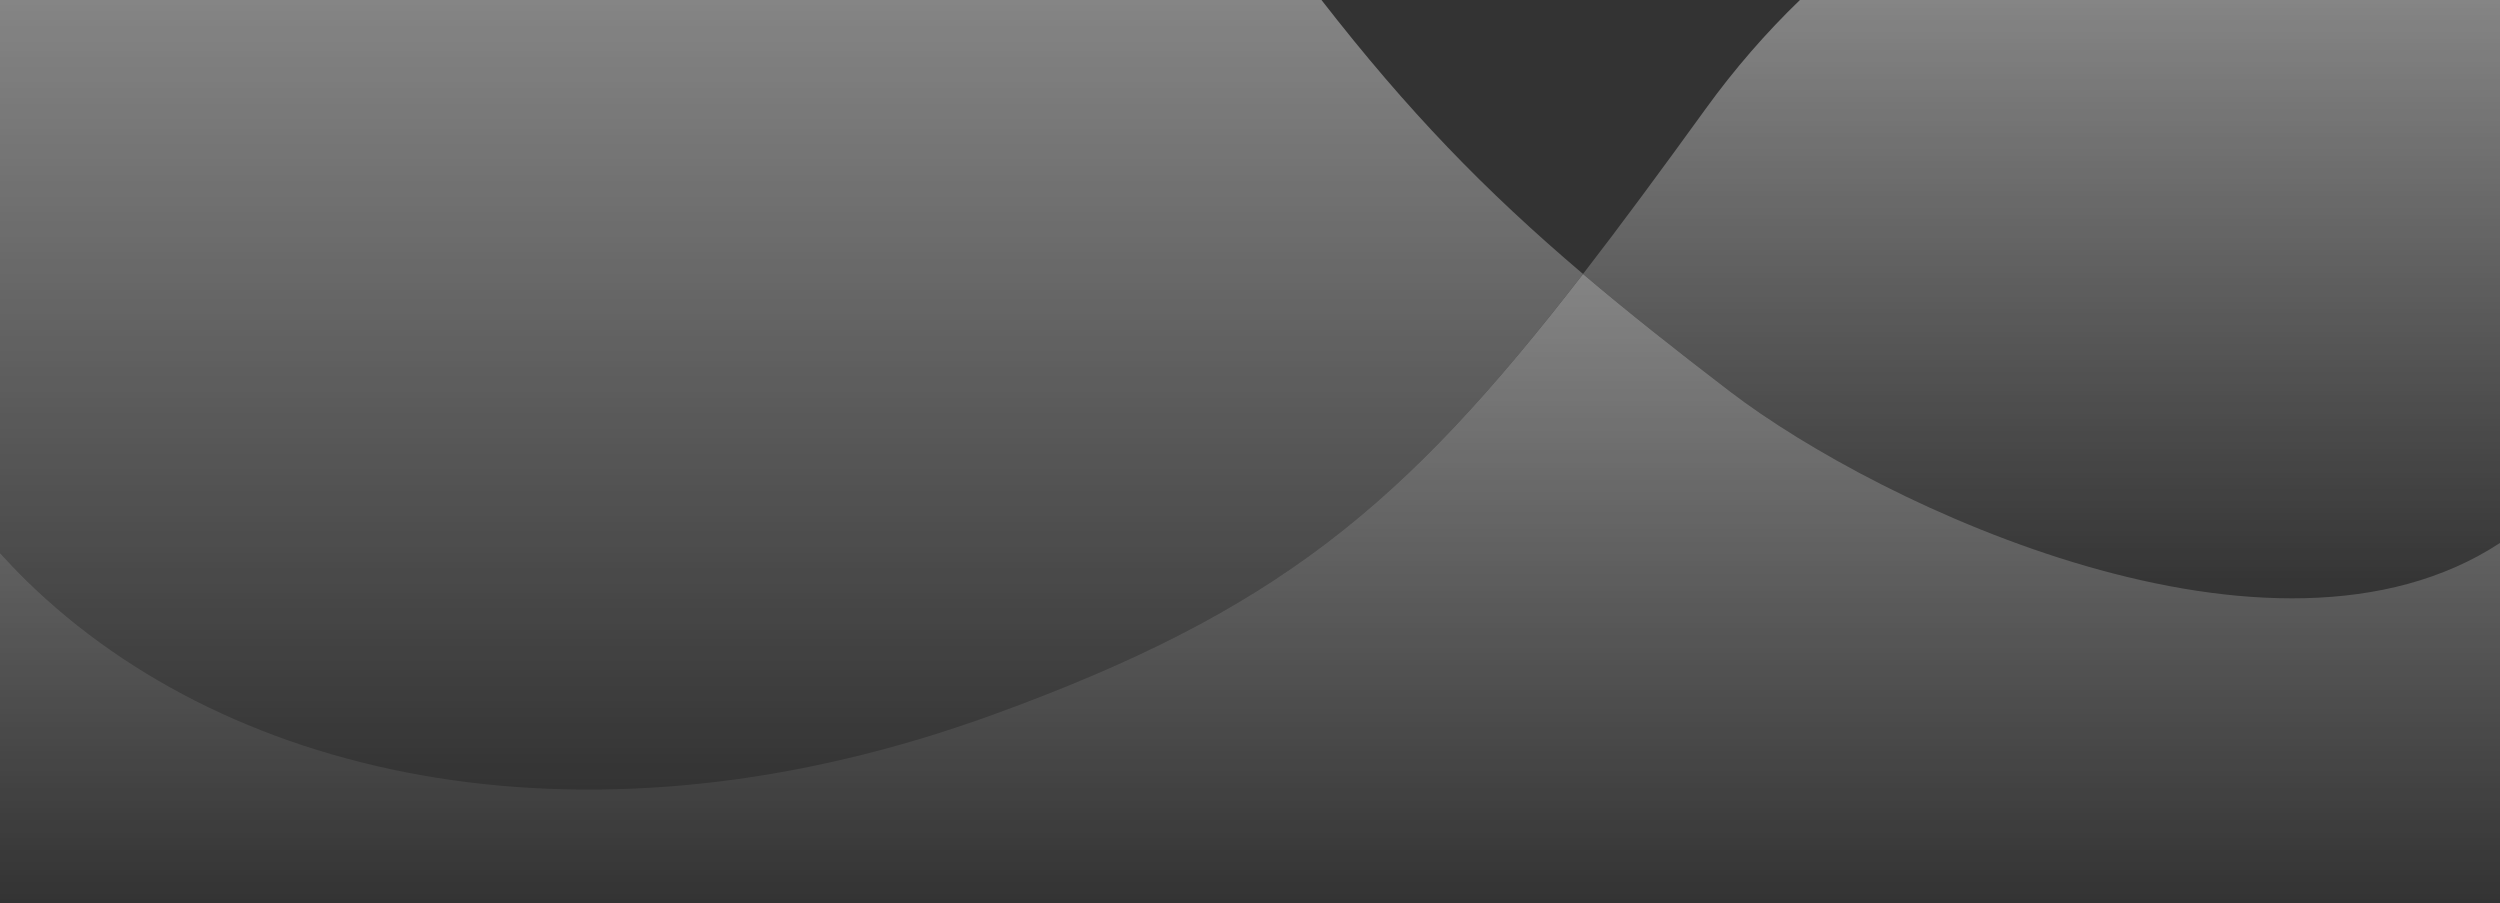 <?xml version="1.0" encoding="utf-8"?>
<svg version="1.1" id="Layer_1" xmlns="http://www.w3.org/2000/svg" xmlns:xlink="http://www.w3.org/1999/xlink" x="0px" y="0px"
	 viewBox="0 0 3275.7 1183.2" style="enable-background:new 0 0 3275.7 1183.2;" xml:space="preserve">
<rect x="0" y="0" width="3275.7" height="1183.2" fill="#333333" stroke="none"/>
<style type="text/css">
	.st0{opacity:0.4;}
	.st1{fill:url(#SVGID_1_);}
	.st2{fill:url(#SVGID_2_);}
	.st3{fill:url(#SVGID_3_);}
</style>
<g class="st0">
	
		<linearGradient id="SVGID_1_" gradientUnits="userSpaceOnUse" x1="1037.1" y1="151.374" x2="1037.1" y2="1186" gradientTransform="matrix(1 0 0 -1 0 1186)">
		<stop  offset="0" style="stop-color:#FFFFFF;stop-opacity:0"/>
		<stop  offset="1" style="stop-color:#FFFFFF"/>
	</linearGradient>
	<path class="st1" d="M0,724.7c11.2,12.3,22.9,24.6,35.3,36.7c268.3,262.5,740.2,366.2,1265.9,175
		c371.1-134.9,537.3-272.3,773-577.4c-129.1-109.7-229.1-212.9-342.7-359H0V724.7z"/>
	
		<linearGradient id="SVGID_2_" gradientUnits="userSpaceOnUse" x1="2674.95" y1="402" x2="2674.95" y2="1186" gradientTransform="matrix(1 0 0 -1 0 1186)">
		<stop  offset="0" style="stop-color:#FFFFFF;stop-opacity:0"/>
		<stop  offset="1" style="stop-color:#FFFFFF"/>
	</linearGradient>
	<path class="st2" d="M2234.6,143c-58.3,80.6-110.8,151.8-160.4,216c57.2,48.6,120,98.4,192.4,153.8
		c197.6,151.3,712.3,393.3,1009.1,198.6V0h-917.3C2314.5,42.4,2272.9,90,2234.6,143z"/>
	
		<linearGradient id="SVGID_3_" gradientUnits="userSpaceOnUse" x1="1637.85" y1="2.8" x2="1637.85" y2="827" gradientTransform="matrix(1 0 0 -1 0 1186)">
		<stop  offset="0" style="stop-color:#FFFFFF;stop-opacity:0"/>
		<stop  offset="1" style="stop-color:#FFFFFF"/>
	</linearGradient>
	<path class="st3" d="M2266.6,512.8c-72.4-55.4-135.2-105.2-192.4-153.8c-235.7,305.1-401.9,442.4-773,577.4
		c-525.7,191.2-997.6,87.5-1265.9-175C22.9,749.3,11.2,737,0,724.7v458.5h3275.7V711.4C2978.9,906.1,2464.2,664.1,2266.6,512.8z"/>
</g>
</svg>
